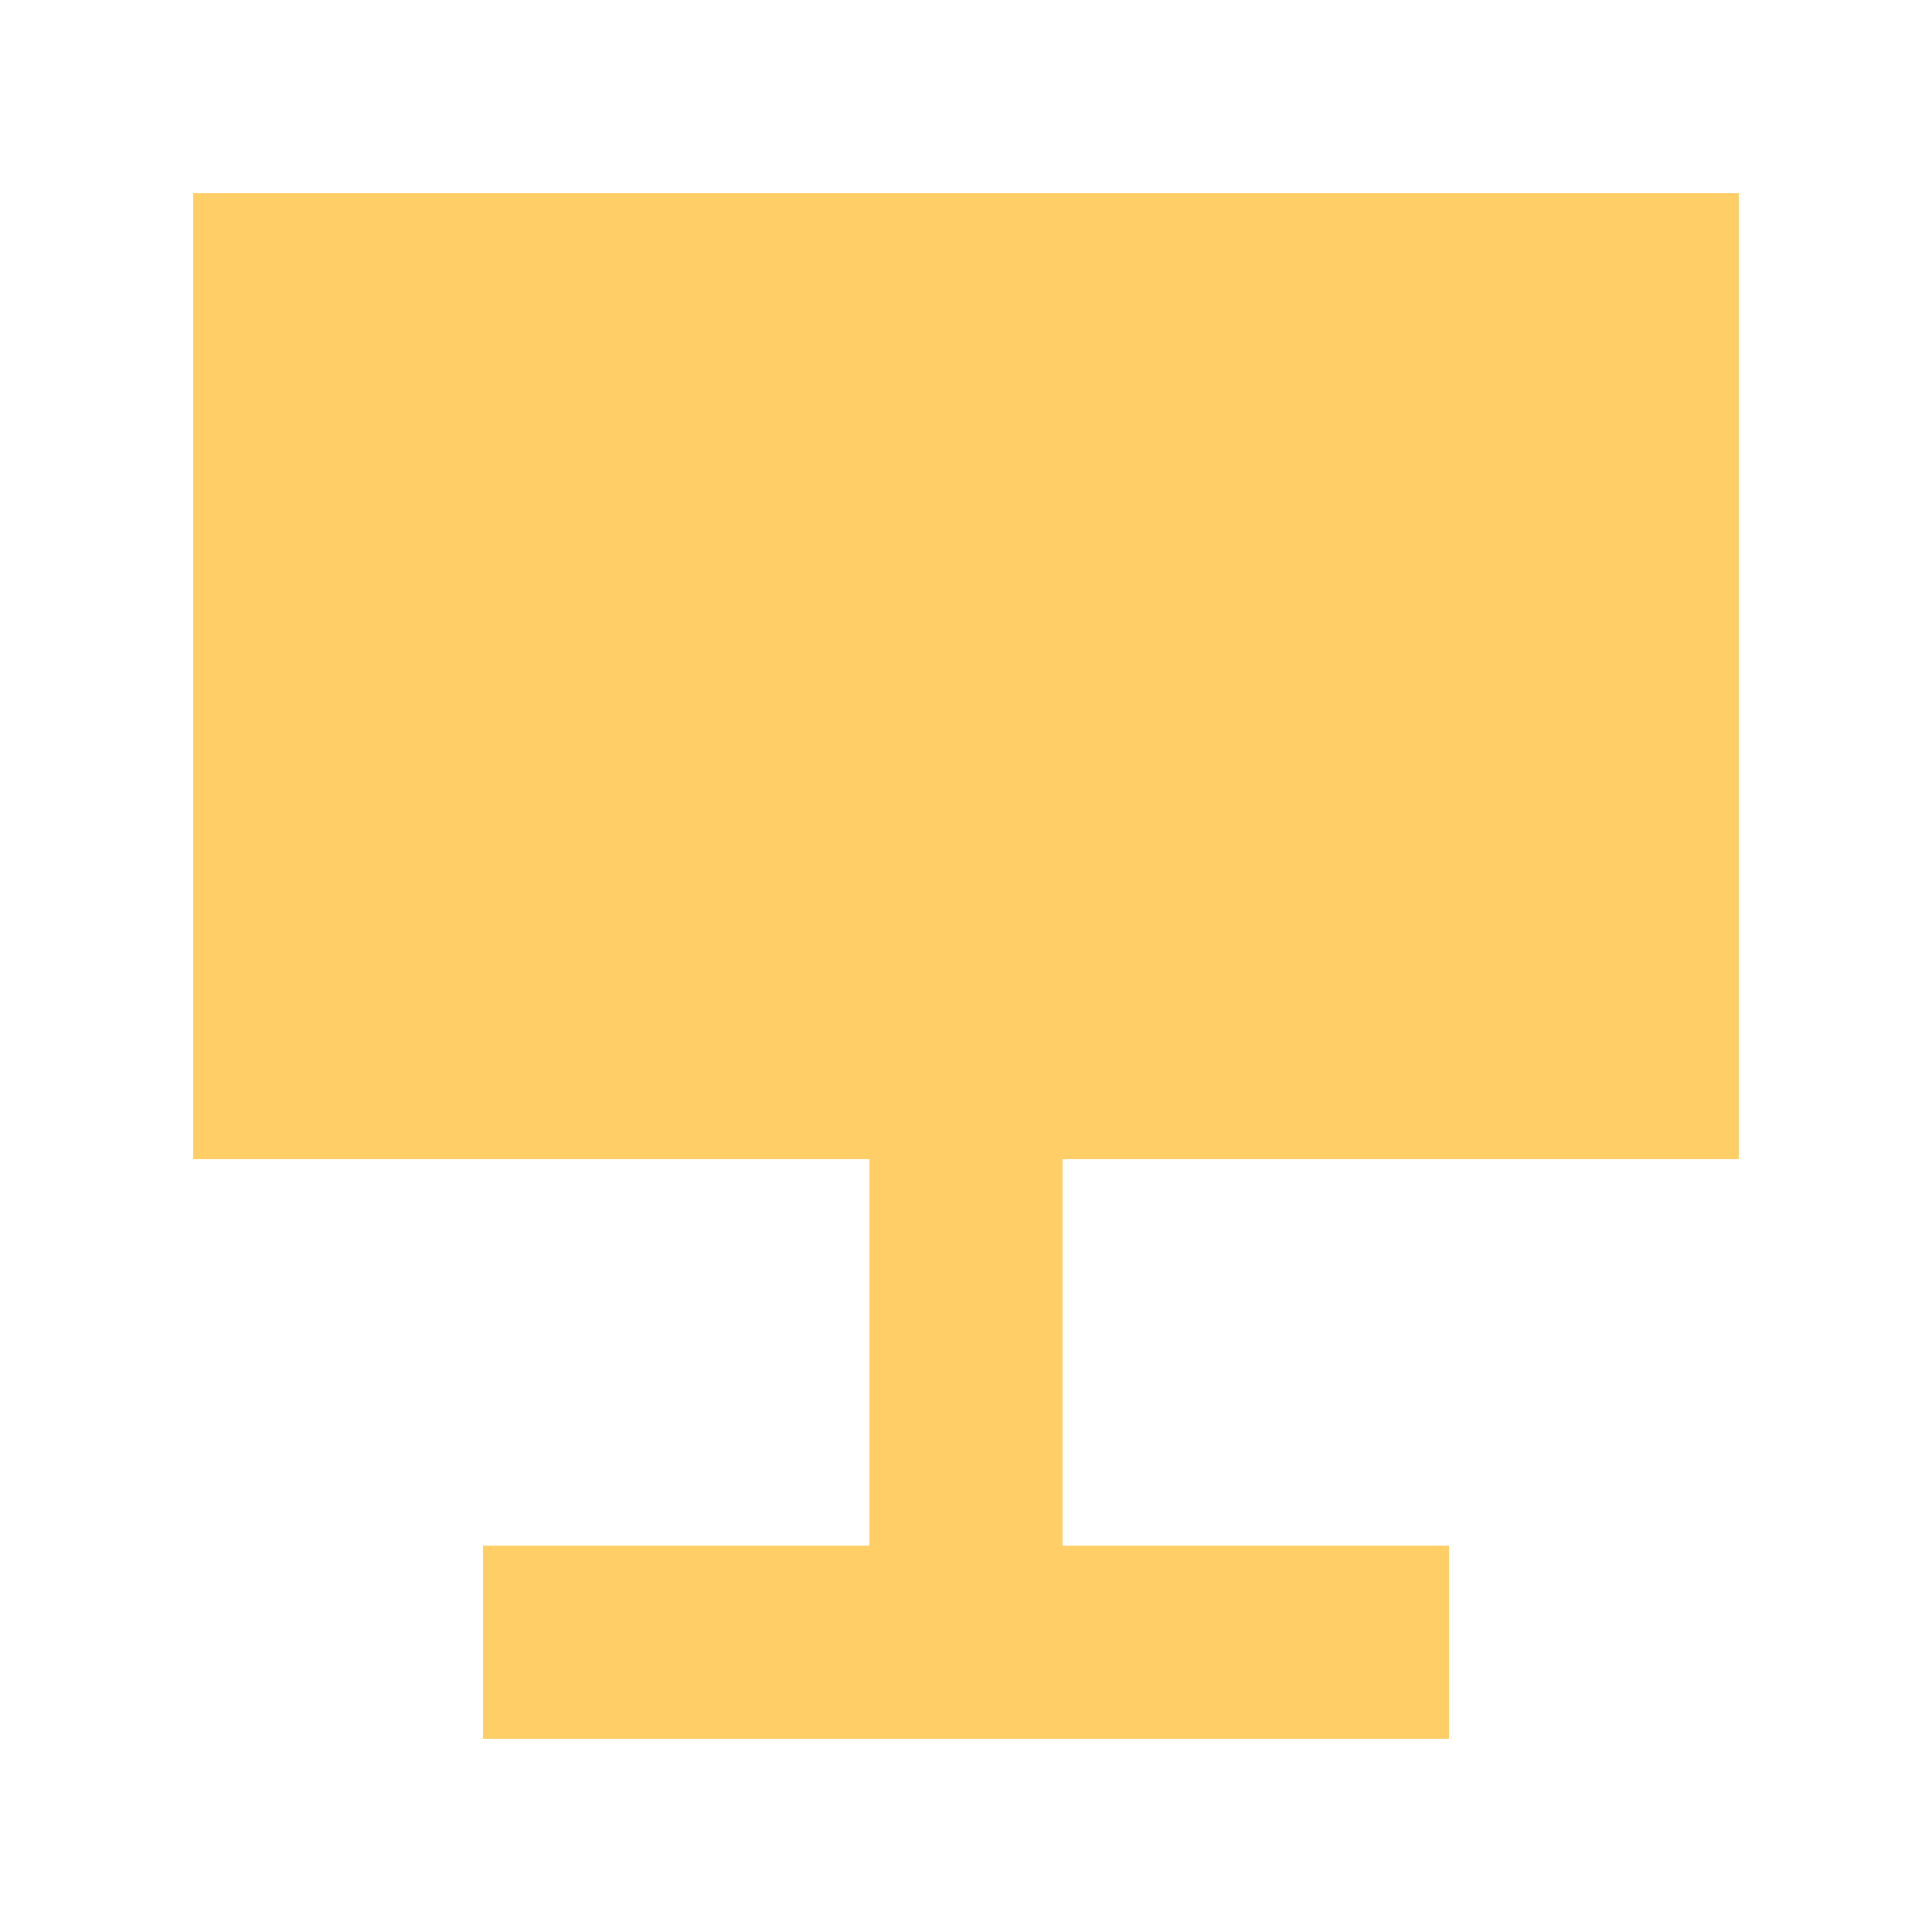 <svg xmlns="http://www.w3.org/2000/svg" viewBox="0 0 100 100" width="100" height="100">
    <!-- Monitor -->
    <rect x="10" y="10" width="80" height="50" fill="#FFCE67" />

    <!-- Stand -->
    <rect x="45" y="60" width="10" height="20" fill="#FFCE67" />
    <rect x="25" y="80" width="50" height="10" fill="#FFCE67" />
</svg>
